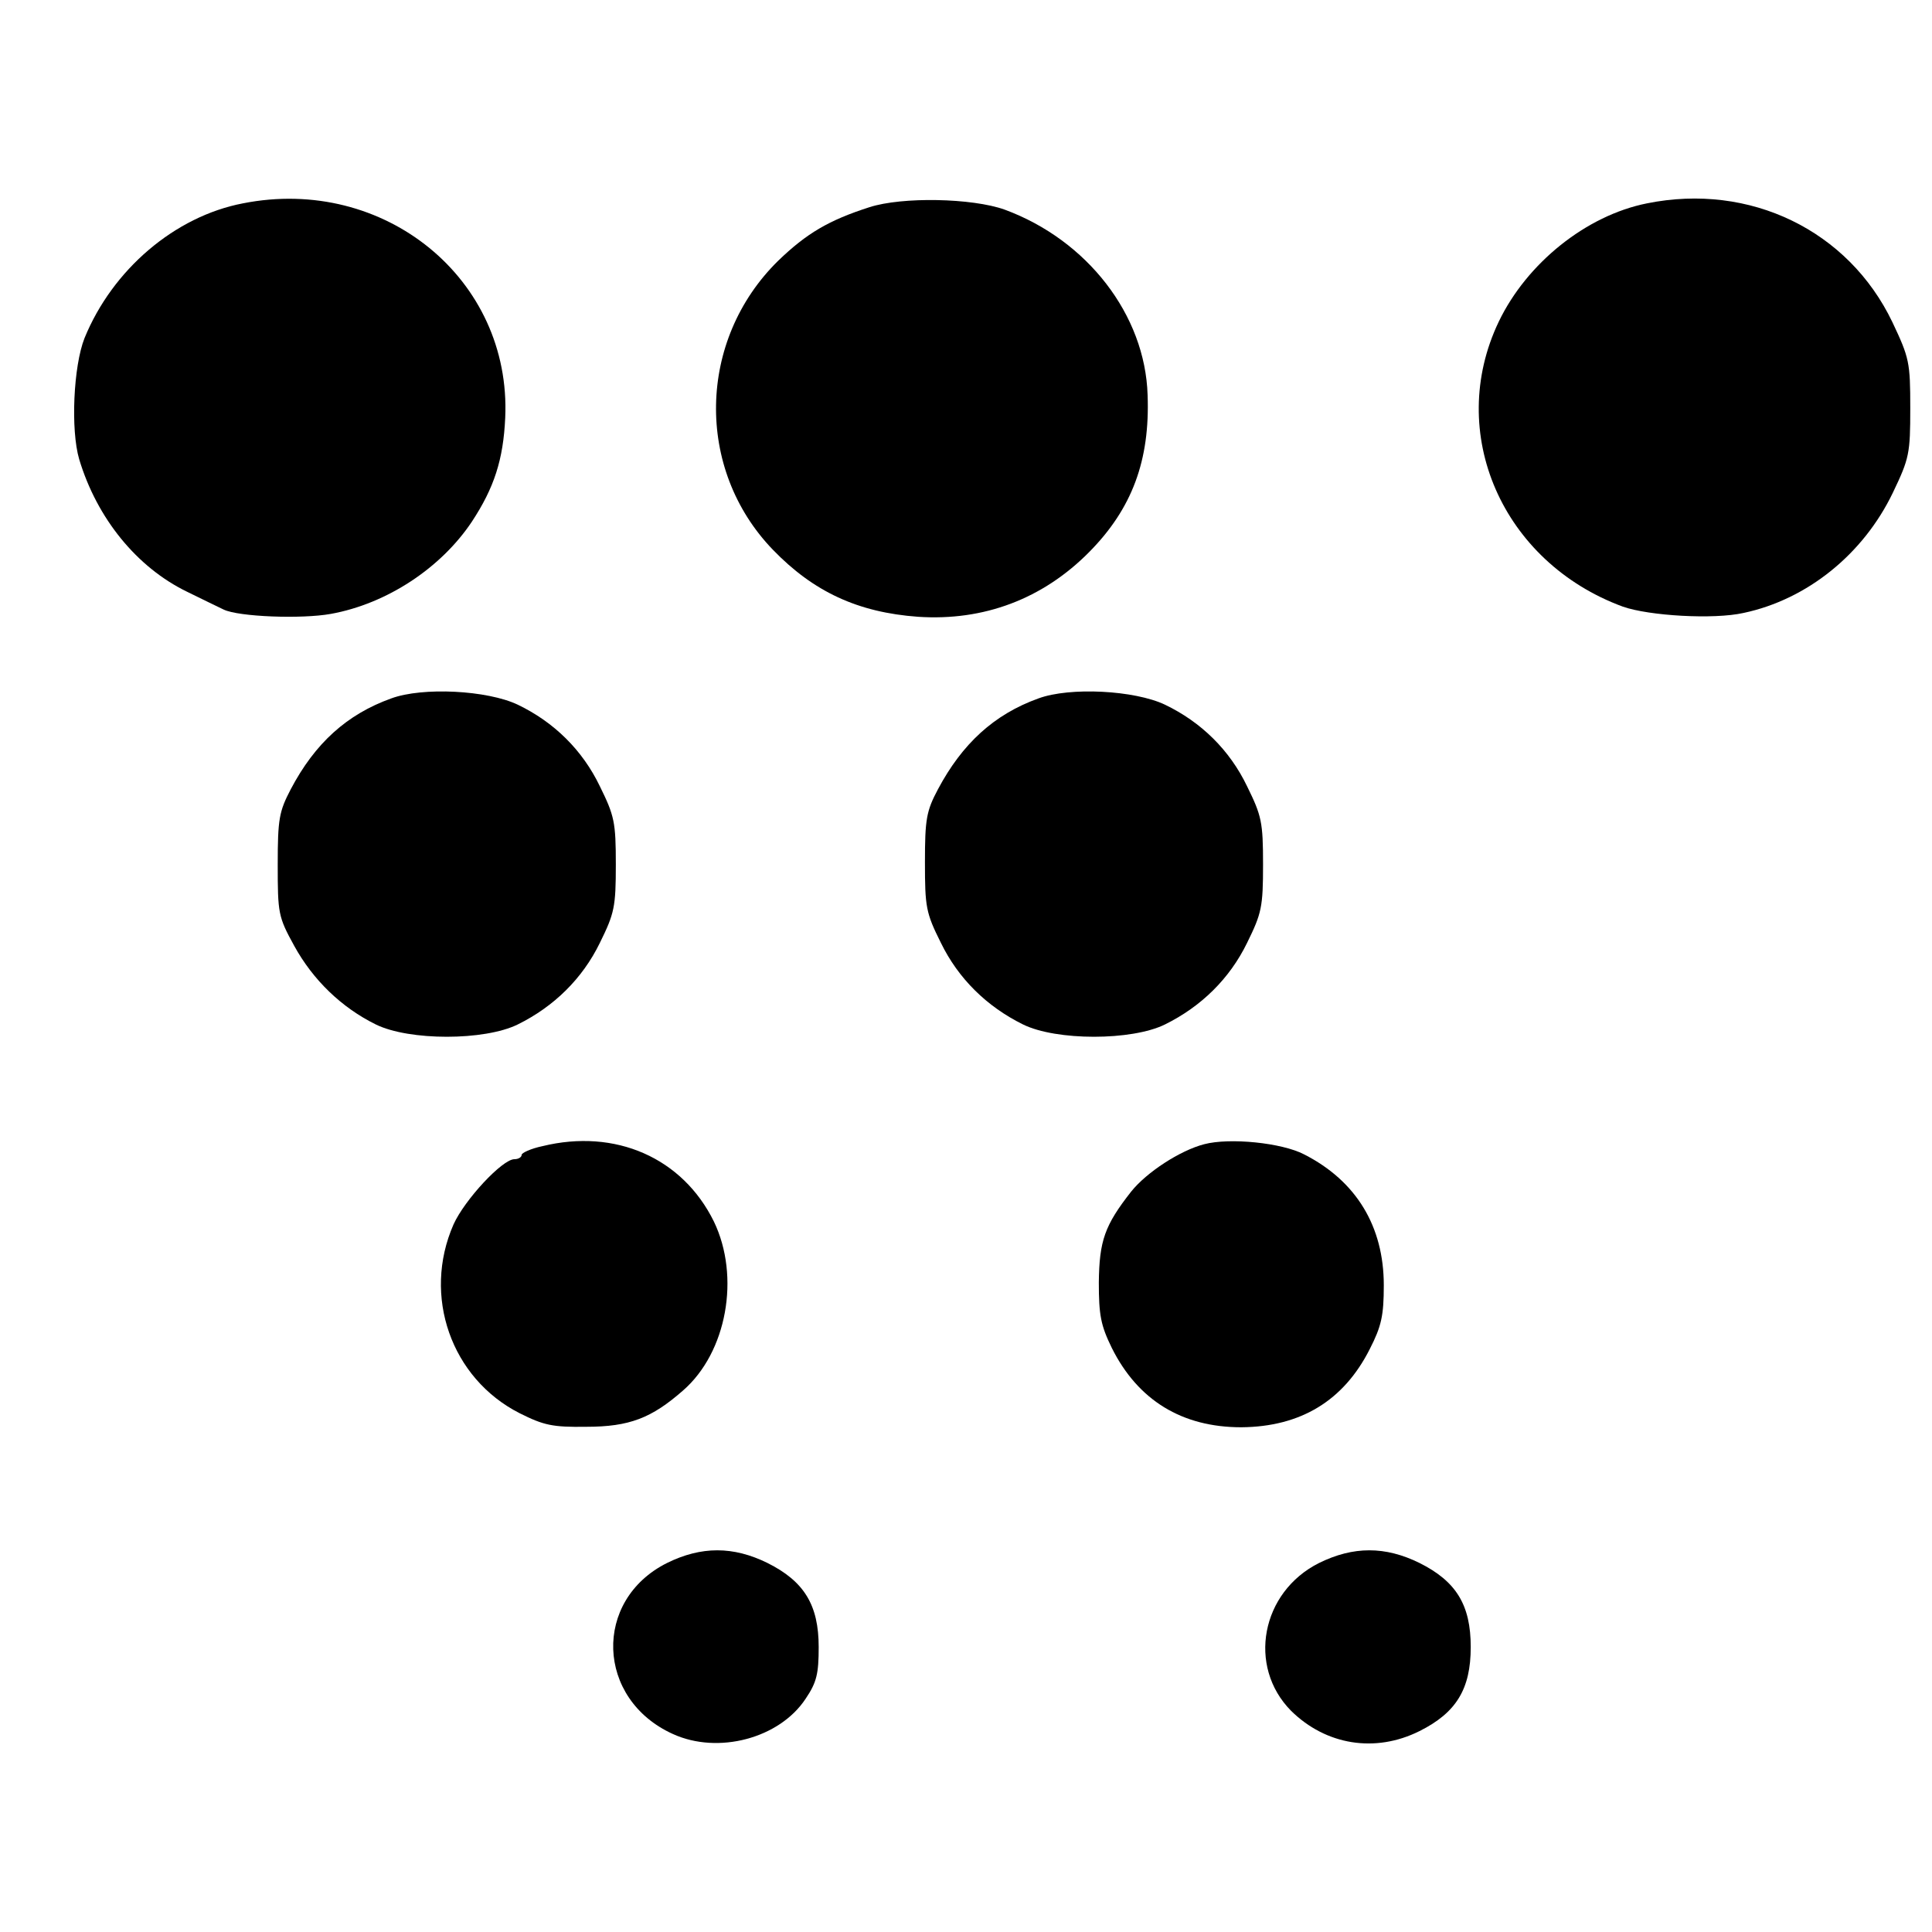 <?xml version="1.0" standalone="no"?>
<!DOCTYPE svg PUBLIC "-//W3C//DTD SVG 20010904//EN"
 "http://www.w3.org/TR/2001/REC-SVG-20010904/DTD/svg10.dtd">
<svg version="1.0" xmlns="http://www.w3.org/2000/svg"
 width="400pt" height="400pt" viewBox="0 0 400 400"
 preserveAspectRatio="xMidYMid meet">
<g transform="translate(0,400) scale(0.1,-0.1)"
fill="#000000" stroke="none">
<path d="M503 3579 c-141 -27 -270 -137 -328 -279 -23 -58 -29 -190 -11 -251
37 -123 120 -224 223 -274 32 -16 66 -32 76 -37 31 -15 161 -20 222 -9 116 21
228 95 292 191 46 70 65 128 69 215 13 287 -250 502 -543 444z"/>
<path d="M1800 3571 c-84 -27 -130 -54 -189 -111 -167 -164 -172 -431 -11
-598 84 -87 176 -130 301 -139 136 -9 258 37 354 134 89 90 126 190 121 325
-5 166 -125 321 -296 384 -67 24 -212 27 -280 5z"/>
<path d="M3410 3579 c-126 -25 -249 -124 -307 -245 -110 -230 7 -498 257 -590
54 -19 188 -27 250 -13 132 28 248 122 309 249 34 71 36 81 36 175 0 95 -2
104 -37 178 -91 190 -295 289 -508 246z"/>
<path d="M810 2554 c-92 -33 -158 -93 -208 -188 -24 -46 -27 -61 -27 -156 0
-101 1 -108 34 -168 39 -71 98 -128 169 -163 69 -34 225 -34 294 0 75 37 134
95 170 169 30 61 33 74 33 162 0 88 -3 101 -33 162 -36 75 -95 133 -170 169
-63 30 -197 37 -262 13z"/>
<path d="M2150 2554 c-92 -33 -158 -94 -208 -188 -24 -45 -27 -62 -27 -151 0
-93 2 -105 33 -167 36 -74 95 -132 170 -169 69 -34 225 -34 294 0 75 37 134
95 170 169 30 61 33 74 33 162 0 88 -3 101 -33 162 -36 75 -95 133 -170 169
-63 30 -197 37 -262 13z"/>
<path d="M1123 1627 c-24 -5 -43 -14 -43 -18 0 -5 -7 -9 -15 -9 -25 0 -103
-84 -126 -135 -65 -148 -5 -319 137 -391 50 -25 68 -29 138 -28 89 0 135 18
200 75 91 79 119 236 64 350 -65 132 -204 193 -355 156z"/>
<path d="M2493 1631 c-50 -13 -119 -58 -151 -98 -55 -70 -66 -102 -67 -188 0
-68 4 -89 27 -136 54 -108 145 -164 268 -164 123 1 212 55 266 162 24 47 29
69 29 132 0 122 -57 216 -165 271 -46 24 -154 35 -207 21z"/>
<path d="M1381 764 c-154 -77 -147 -282 12 -354 94 -43 221 -9 275 73 23 34
27 52 27 107 0 87 -30 136 -106 174 -71 35 -137 35 -208 0z"/>
<path d="M2731 764 c-120 -60 -149 -214 -58 -306 72 -71 174 -88 266 -42 76
38 106 87 106 174 0 87 -30 136 -106 174 -71 35 -137 35 -208 0z"/>
</g>
</svg>
